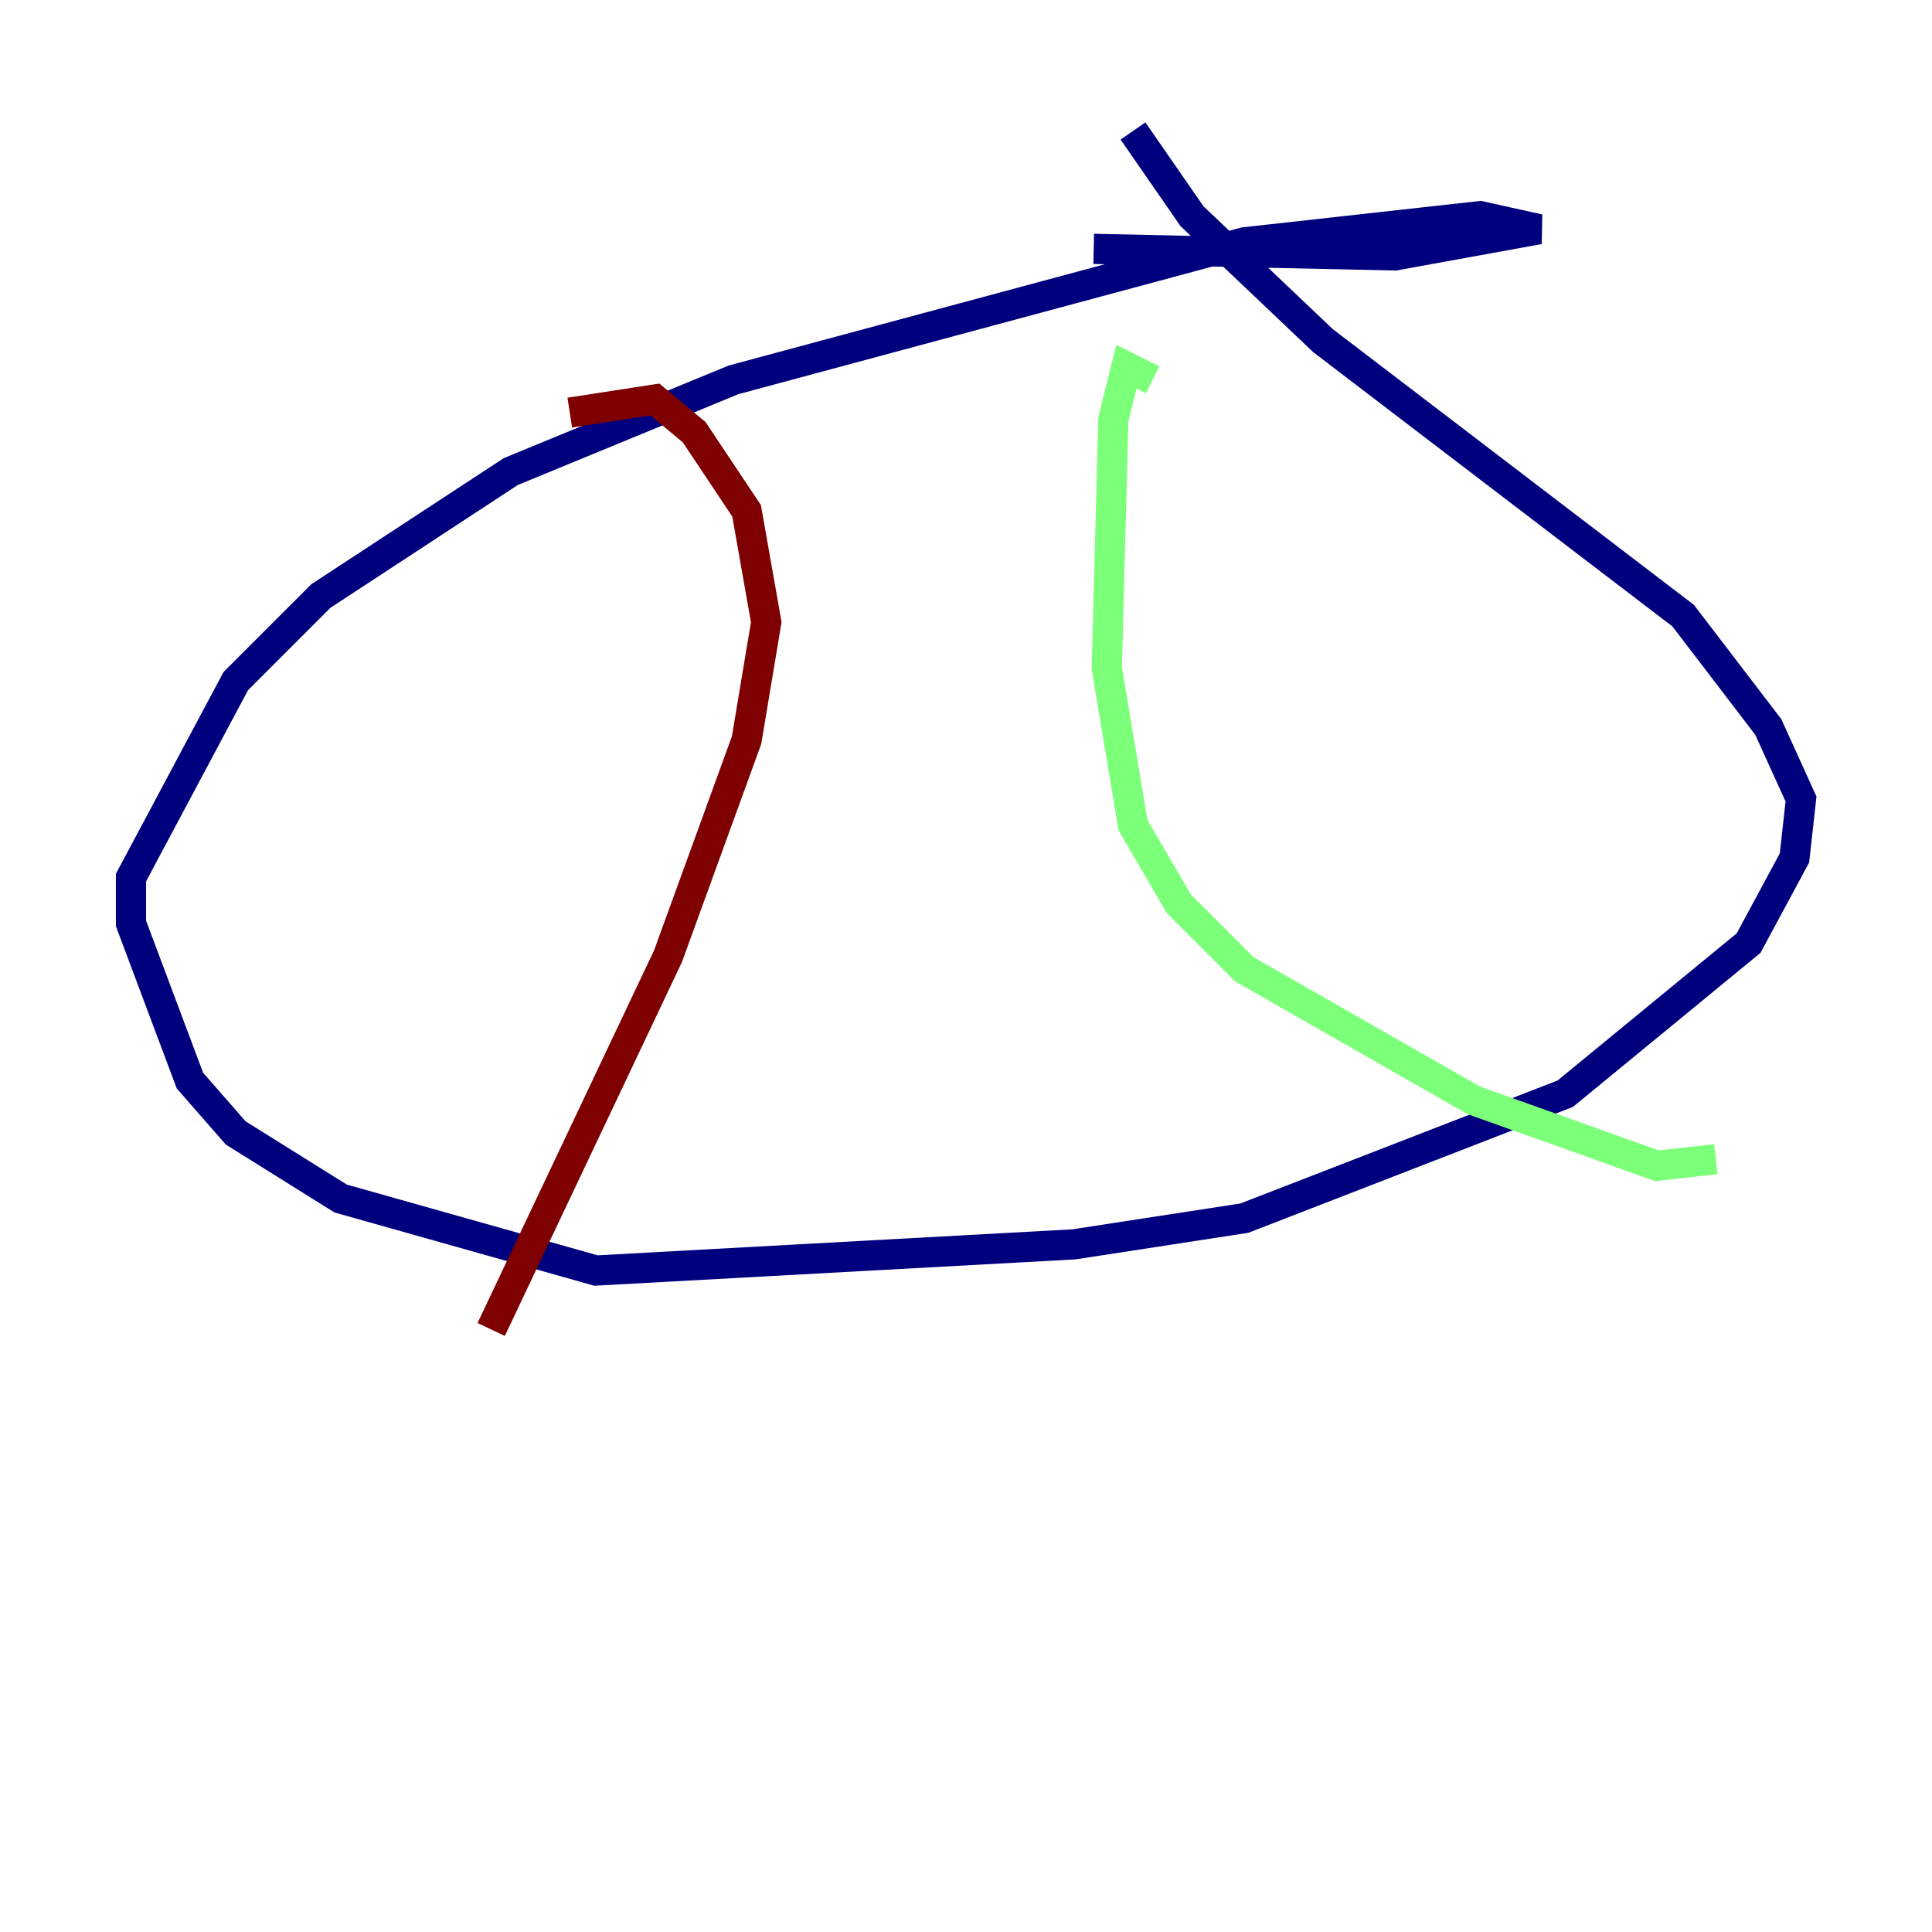 <?xml version="1.0" encoding="utf-8" ?>
<svg baseProfile="tiny" height="128" version="1.2" viewBox="0,0,128,128" width="128" xmlns="http://www.w3.org/2000/svg" xmlns:ev="http://www.w3.org/2001/xml-events" xmlns:xlink="http://www.w3.org/1999/xlink"><defs /><polyline fill="none" points="72.461,16.488 92.42,16.922 101.966,15.186 98.061,14.319 82.441,16.054 48.597,25.166 33.844,31.241 21.261,39.485 15.62,45.125 8.678,58.142 8.678,61.18 12.583,71.593 15.62,75.064 22.563,79.403 39.485,84.176 71.159,82.441 82.441,80.705 103.702,72.461 115.851,62.481 118.888,56.841 119.322,52.936 117.153,48.163 111.512,40.786 87.647,22.563 78.969,14.319 75.064,8.678" stroke="#00007f" stroke-width="2" /><polyline fill="none" points="76.366,25.166 74.63,24.298 73.763,27.77 73.329,44.258 75.064,54.671 78.102,59.878 82.441,64.217 97.627,72.895 109.776,77.234 113.681,76.8" stroke="#7cff79" stroke-width="2" /><polyline fill="none" points="37.749,27.336 43.39,26.468 45.993,28.637 49.464,33.844 50.766,41.22 49.464,49.031 44.258,63.349 32.542,88.081" stroke="#7f0000" stroke-width="2" /></svg>